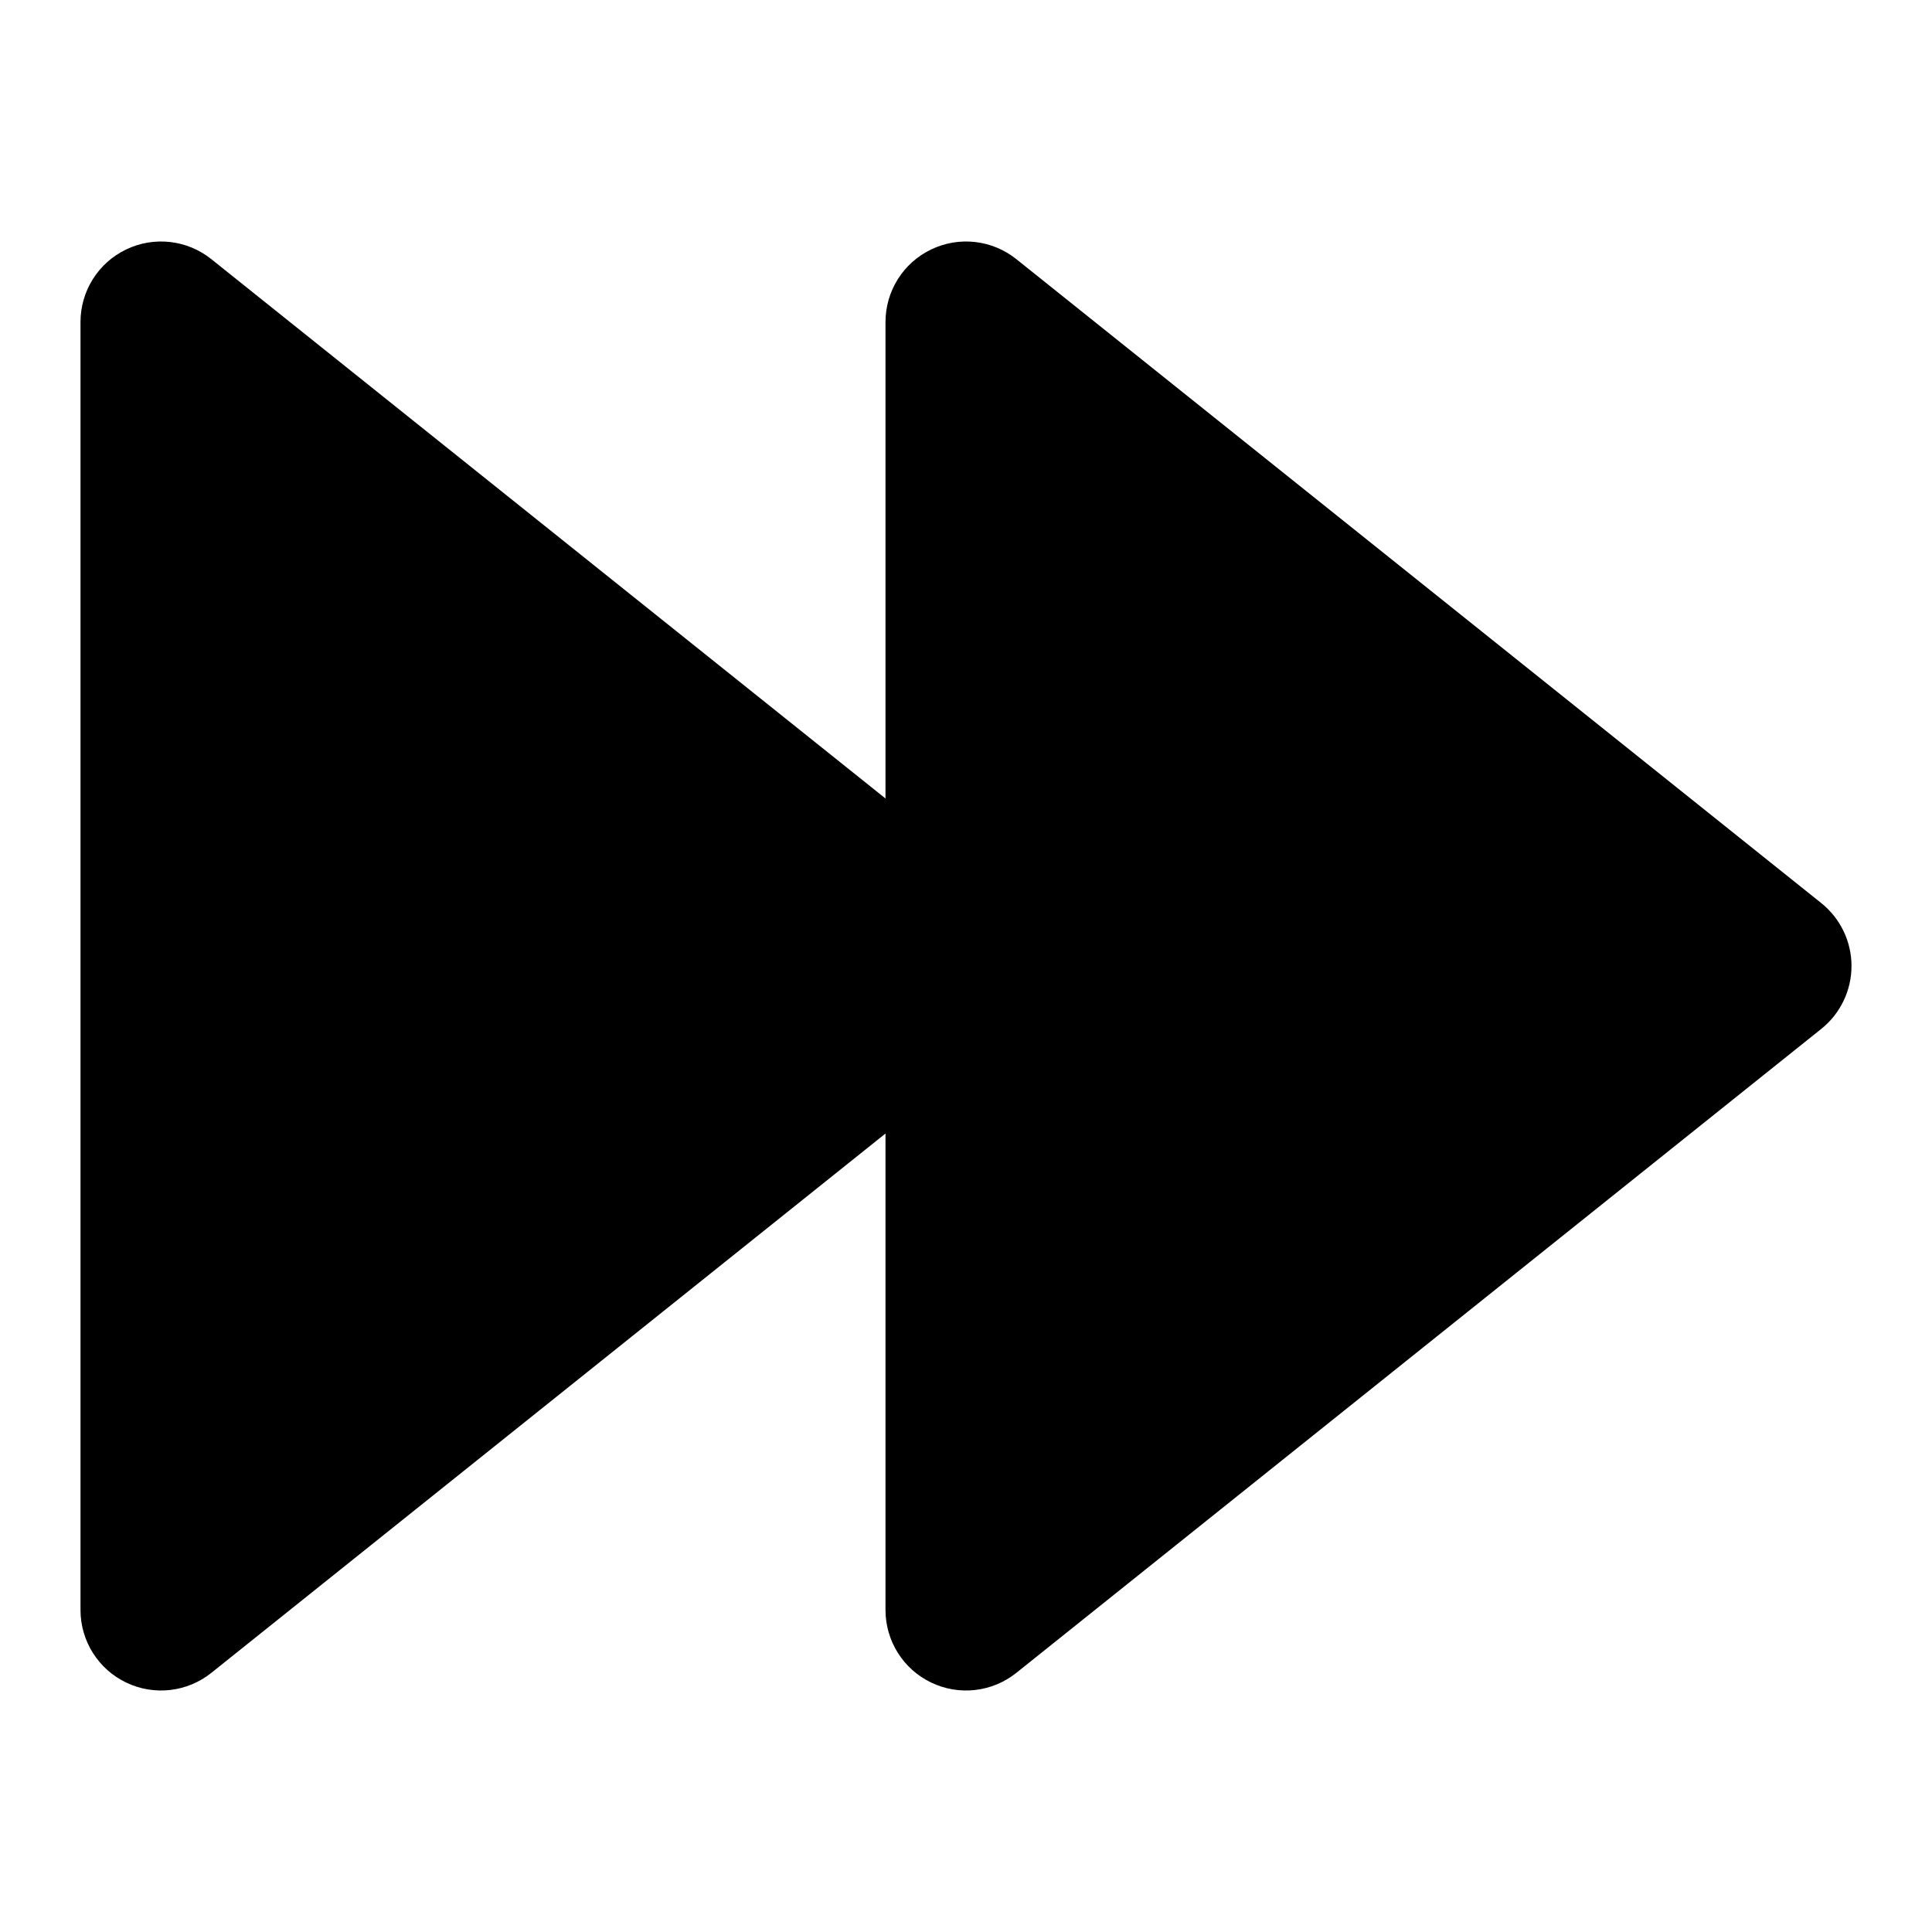 <svg width="24" height="24" viewBox="0 0 24 24" fill="none" xmlns="http://www.w3.org/2000/svg">
<path fill-rule="evenodd" clip-rule="evenodd" d="M2.625 3.219C2.325 2.979 1.913 2.932 1.567 3.099C1.22 3.265 1 3.616 1 4V20C1 20.384 1.22 20.735 1.567 20.901C1.913 21.068 2.325 21.021 2.625 20.781L12.625 12.781C12.862 12.591 13 12.304 13 12C13 11.696 12.862 11.409 12.625 11.219L2.625 3.219Z" fill="black"/>
<path fill-rule="evenodd" clip-rule="evenodd" d="M12.625 3.219C12.325 2.979 11.913 2.932 11.567 3.099C11.22 3.265 11 3.616 11 4V20C11 20.384 11.22 20.735 11.567 20.901C11.913 21.068 12.325 21.021 12.625 20.781L22.625 12.781C22.862 12.591 23 12.304 23 12C23 11.696 22.862 11.409 22.625 11.219L12.625 3.219Z" fill="black"/>
</svg>

